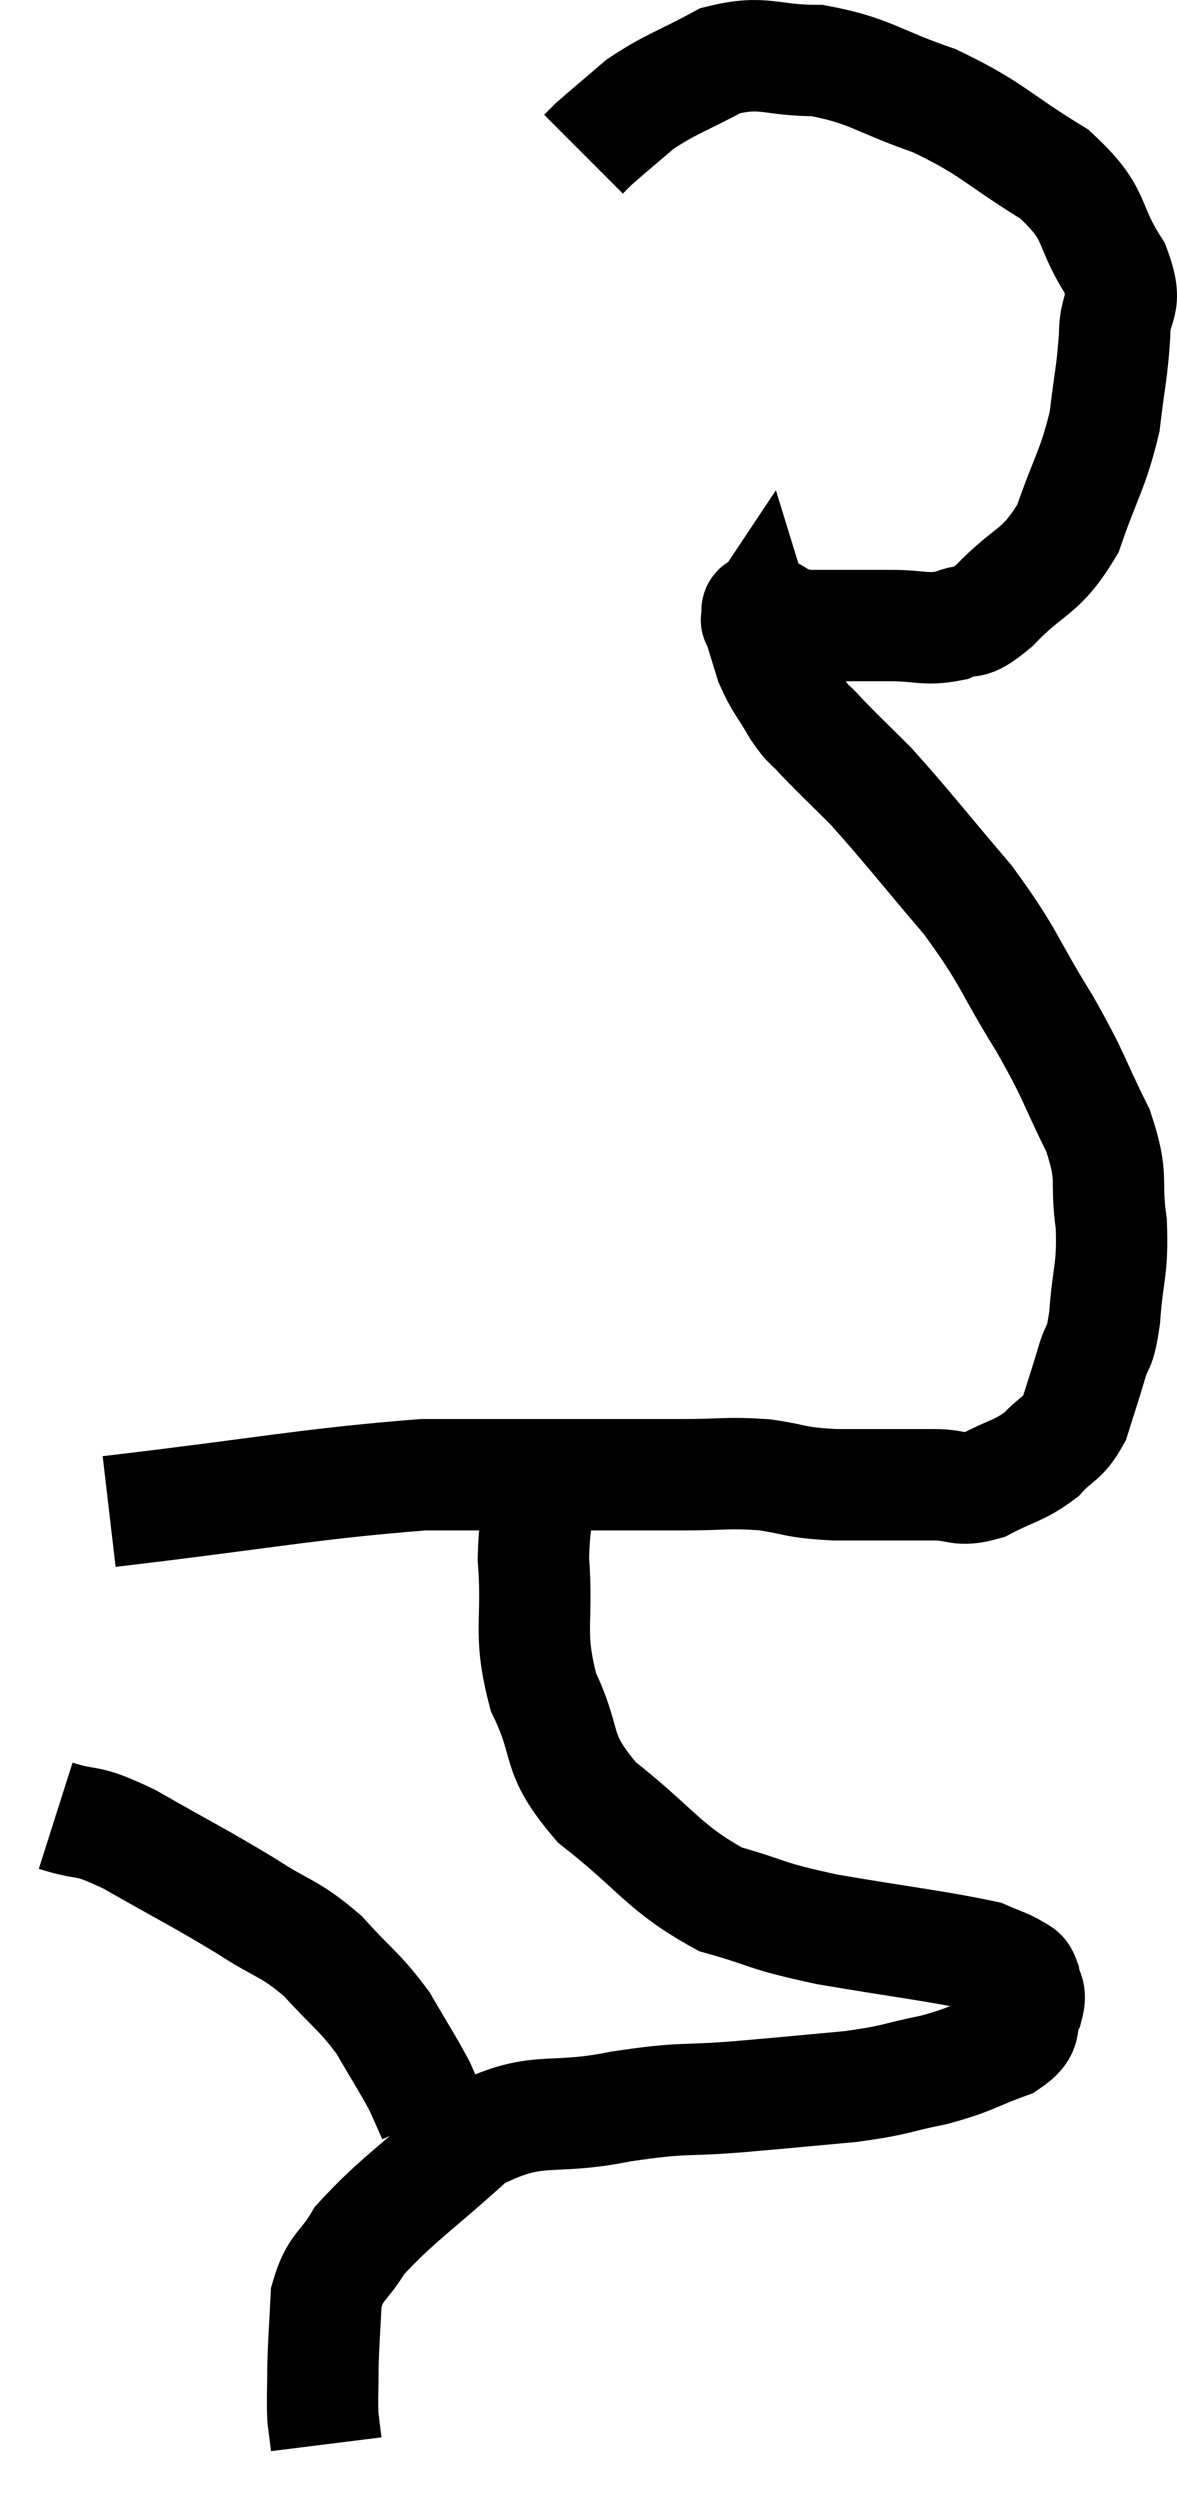 <svg xmlns="http://www.w3.org/2000/svg" viewBox="11 1.913 21.14 44.867" width="21.14" height="44.867"><path d="M 12.96 29.04 C 15.78 28.71, 16.515 28.545, 18.6 28.38 C 19.95 28.38, 20.13 28.38, 21.3 28.38 C 22.29 28.38, 22.425 28.38, 23.28 28.38 C 24 28.38, 24.045 28.335, 24.72 28.38 C 25.35 28.47, 25.215 28.515, 25.98 28.56 C 26.88 28.56, 27.105 28.56, 27.78 28.56 C 28.23 28.56, 28.2 28.695, 28.68 28.56 C 29.19 28.29, 29.295 28.32, 29.7 28.02 C 30 27.69, 30.075 27.765, 30.3 27.36 C 30.45 26.88, 30.465 26.85, 30.6 26.4 C 30.72 25.98, 30.75 26.19, 30.84 25.56 C 30.9 24.72, 30.99 24.72, 30.96 23.88 C 30.84 23.04, 31.02 23.1, 30.72 22.2 C 30.24 21.24, 30.345 21.315, 29.76 20.28 C 29.07 19.17, 29.16 19.125, 28.38 18.06 C 27.51 17.04, 27.3 16.755, 26.64 16.02 C 26.19 15.57, 26.07 15.465, 25.74 15.12 C 25.53 14.88, 25.545 14.97, 25.32 14.64 C 25.08 14.22, 25.02 14.205, 24.84 13.8 C 24.72 13.41, 24.66 13.215, 24.6 13.02 C 24.6 13.02, 24.6 13.02, 24.6 13.02 C 24.6 13.02, 24.57 13.065, 24.6 13.02 C 24.66 12.93, 24.495 12.81, 24.72 12.84 C 25.11 12.99, 24.93 13.065, 25.5 13.14 C 26.25 13.14, 26.355 13.14, 27 13.14 C 27.54 13.14, 27.615 13.23, 28.08 13.14 C 28.47 12.96, 28.335 13.215, 28.86 12.78 C 29.52 12.09, 29.685 12.225, 30.18 11.4 C 30.51 10.44, 30.63 10.35, 30.84 9.48 C 30.93 8.7, 30.975 8.61, 31.02 7.92 C 31.02 7.32, 31.29 7.44, 31.02 6.72 C 30.48 5.88, 30.75 5.79, 29.94 5.04 C 28.86 4.38, 28.845 4.23, 27.78 3.72 C 26.73 3.36, 26.64 3.18, 25.68 3 C 24.81 3, 24.735 2.805, 23.94 3 C 23.22 3.39, 23.07 3.405, 22.5 3.78 C 22.08 4.14, 21.915 4.275, 21.66 4.5 C 21.57 4.59, 21.525 4.635, 21.48 4.68 L 21.48 4.68" fill="none" stroke="black" stroke-width="2"></path><path d="M 20.88 28.14 C 20.73 29.01, 20.61 28.845, 20.58 29.88 C 20.67 31.08, 20.475 31.185, 20.76 32.28 C 21.24 33.27, 20.925 33.33, 21.72 34.26 C 22.83 35.13, 22.905 35.43, 23.94 36 C 24.9 36.27, 24.675 36.285, 25.86 36.54 C 27.27 36.78, 27.84 36.84, 28.68 37.02 C 28.95 37.14, 29.04 37.155, 29.22 37.26 C 29.31 37.35, 29.34 37.275, 29.4 37.44 C 29.43 37.68, 29.535 37.635, 29.46 37.92 C 29.28 38.25, 29.52 38.295, 29.1 38.58 C 28.44 38.82, 28.485 38.865, 27.78 39.06 C 27.03 39.21, 27.15 39.24, 26.28 39.36 C 25.29 39.45, 25.335 39.45, 24.3 39.54 C 23.22 39.63, 23.34 39.54, 22.14 39.72 C 20.82 39.99, 20.67 39.66, 19.5 40.26 C 18.48 41.19, 18.12 41.4, 17.46 42.12 C 17.16 42.63, 17.025 42.57, 16.86 43.14 C 16.83 43.77, 16.815 43.86, 16.8 44.4 C 16.8 44.85, 16.785 44.955, 16.8 45.3 C 16.83 45.54, 16.845 45.66, 16.86 45.78 L 16.86 45.78" fill="none" stroke="black" stroke-width="2"></path><path d="M 12 34.5 C 12.66 34.71, 12.465 34.515, 13.32 34.92 C 14.37 35.52, 14.55 35.595, 15.42 36.12 C 16.11 36.57, 16.185 36.495, 16.8 37.02 C 17.34 37.62, 17.445 37.635, 17.88 38.22 C 18.21 38.79, 18.315 38.94, 18.54 39.36 C 18.66 39.63, 18.72 39.765, 18.78 39.9 C 18.78 39.9, 18.78 39.9, 18.78 39.9 C 18.78 39.9, 18.78 39.9, 18.78 39.9 L 18.78 39.9" fill="none" stroke="black" stroke-width="2"></path></svg>